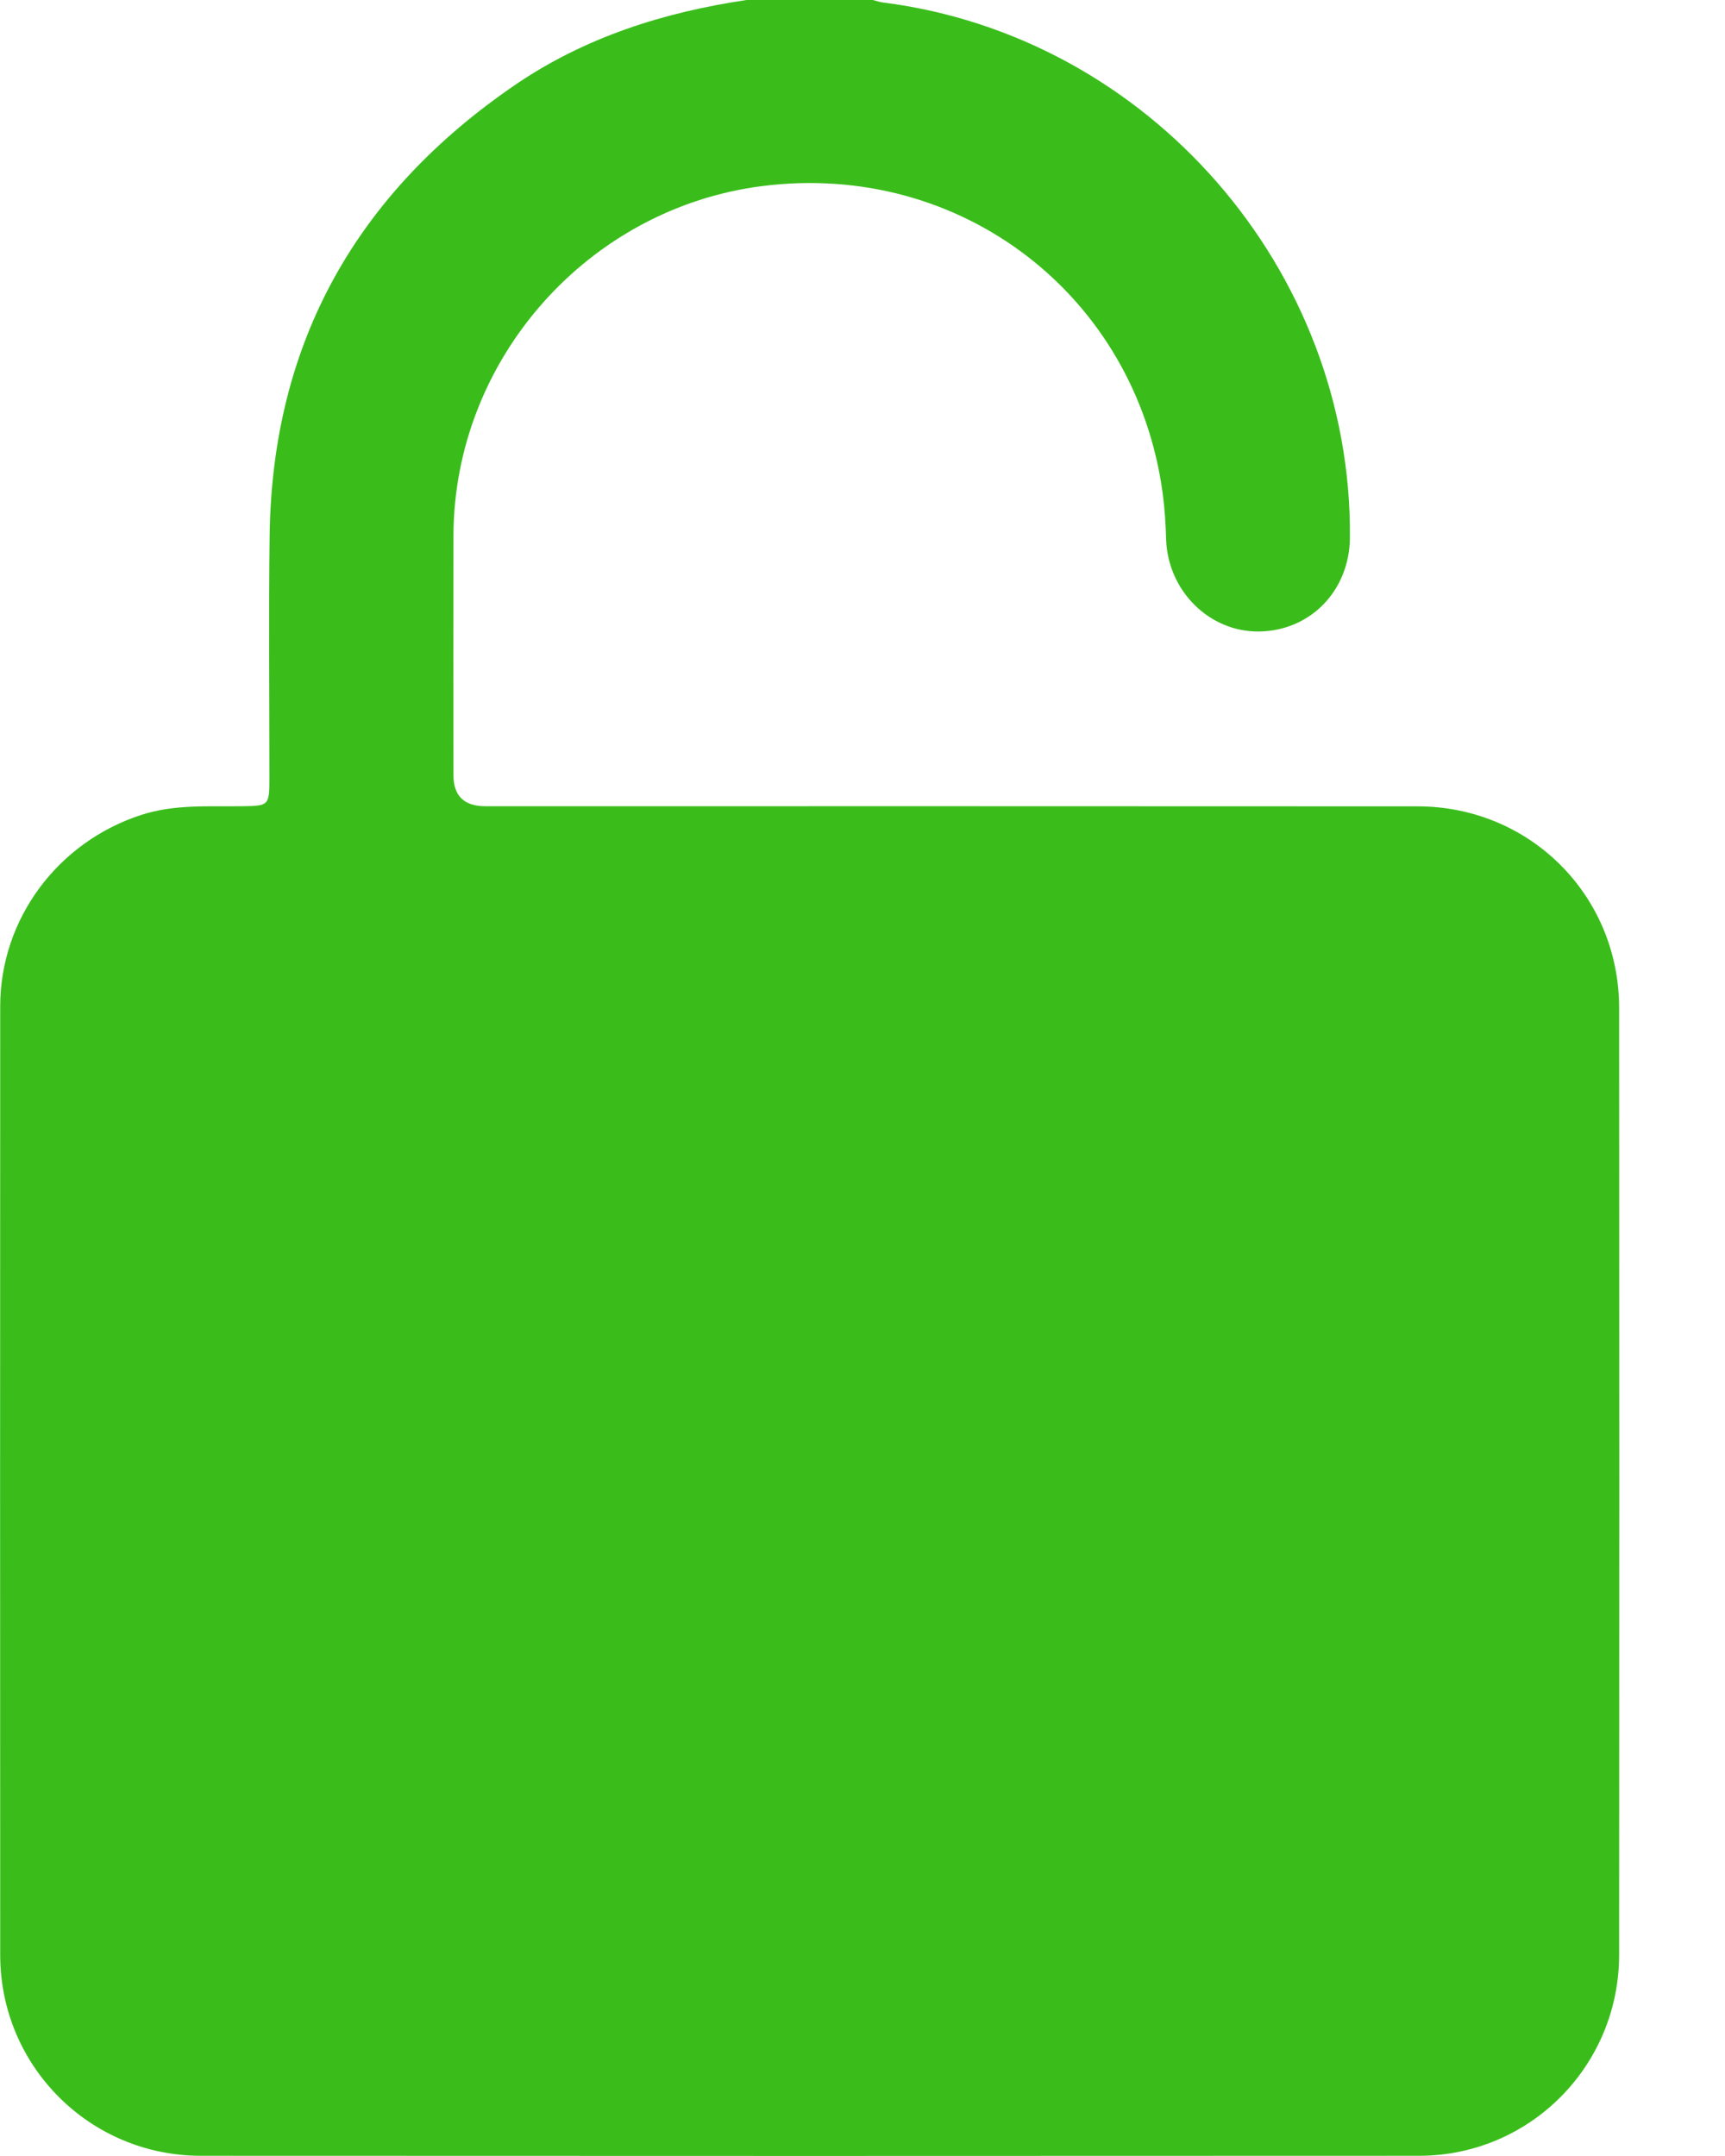 <svg width="16" height="20" viewBox="0 0 16 20" fill="none" xmlns="http://www.w3.org/2000/svg">
<path d="M6.924 0C7.315 0 7.705 0 8.096 0C8.127 0.008 8.158 0.019 8.19 0.023C10.653 0.335 12.542 2.5 12.521 4.988C12.517 5.478 12.156 5.851 11.68 5.858C11.219 5.865 10.831 5.482 10.816 5.001C10.812 4.858 10.803 4.717 10.784 4.574C10.535 2.74 8.911 1.492 7.071 1.726C5.453 1.931 4.211 3.335 4.206 4.967C4.204 5.708 4.205 6.45 4.206 7.191C4.206 7.383 4.305 7.479 4.502 7.479C7.384 7.479 10.266 7.478 13.147 7.48C14.191 7.48 15.018 8.307 15.018 9.351C15.02 12.278 15.02 15.206 15.018 18.133C15.018 19.165 14.189 19.998 13.162 19.998C9.396 20 5.629 20 1.863 19.998C0.833 19.998 0.002 19.166 0.002 18.136C0 15.203 0.001 12.269 0.002 9.335C0.002 8.523 0.538 7.809 1.312 7.559C1.618 7.46 1.929 7.483 2.24 7.479C2.495 7.476 2.499 7.475 2.499 7.213C2.499 6.465 2.491 5.717 2.501 4.968C2.524 3.174 3.311 1.788 4.783 0.784C5.428 0.345 6.156 0.114 6.924 0Z" fill="#3ABD1B"/>
</svg>
